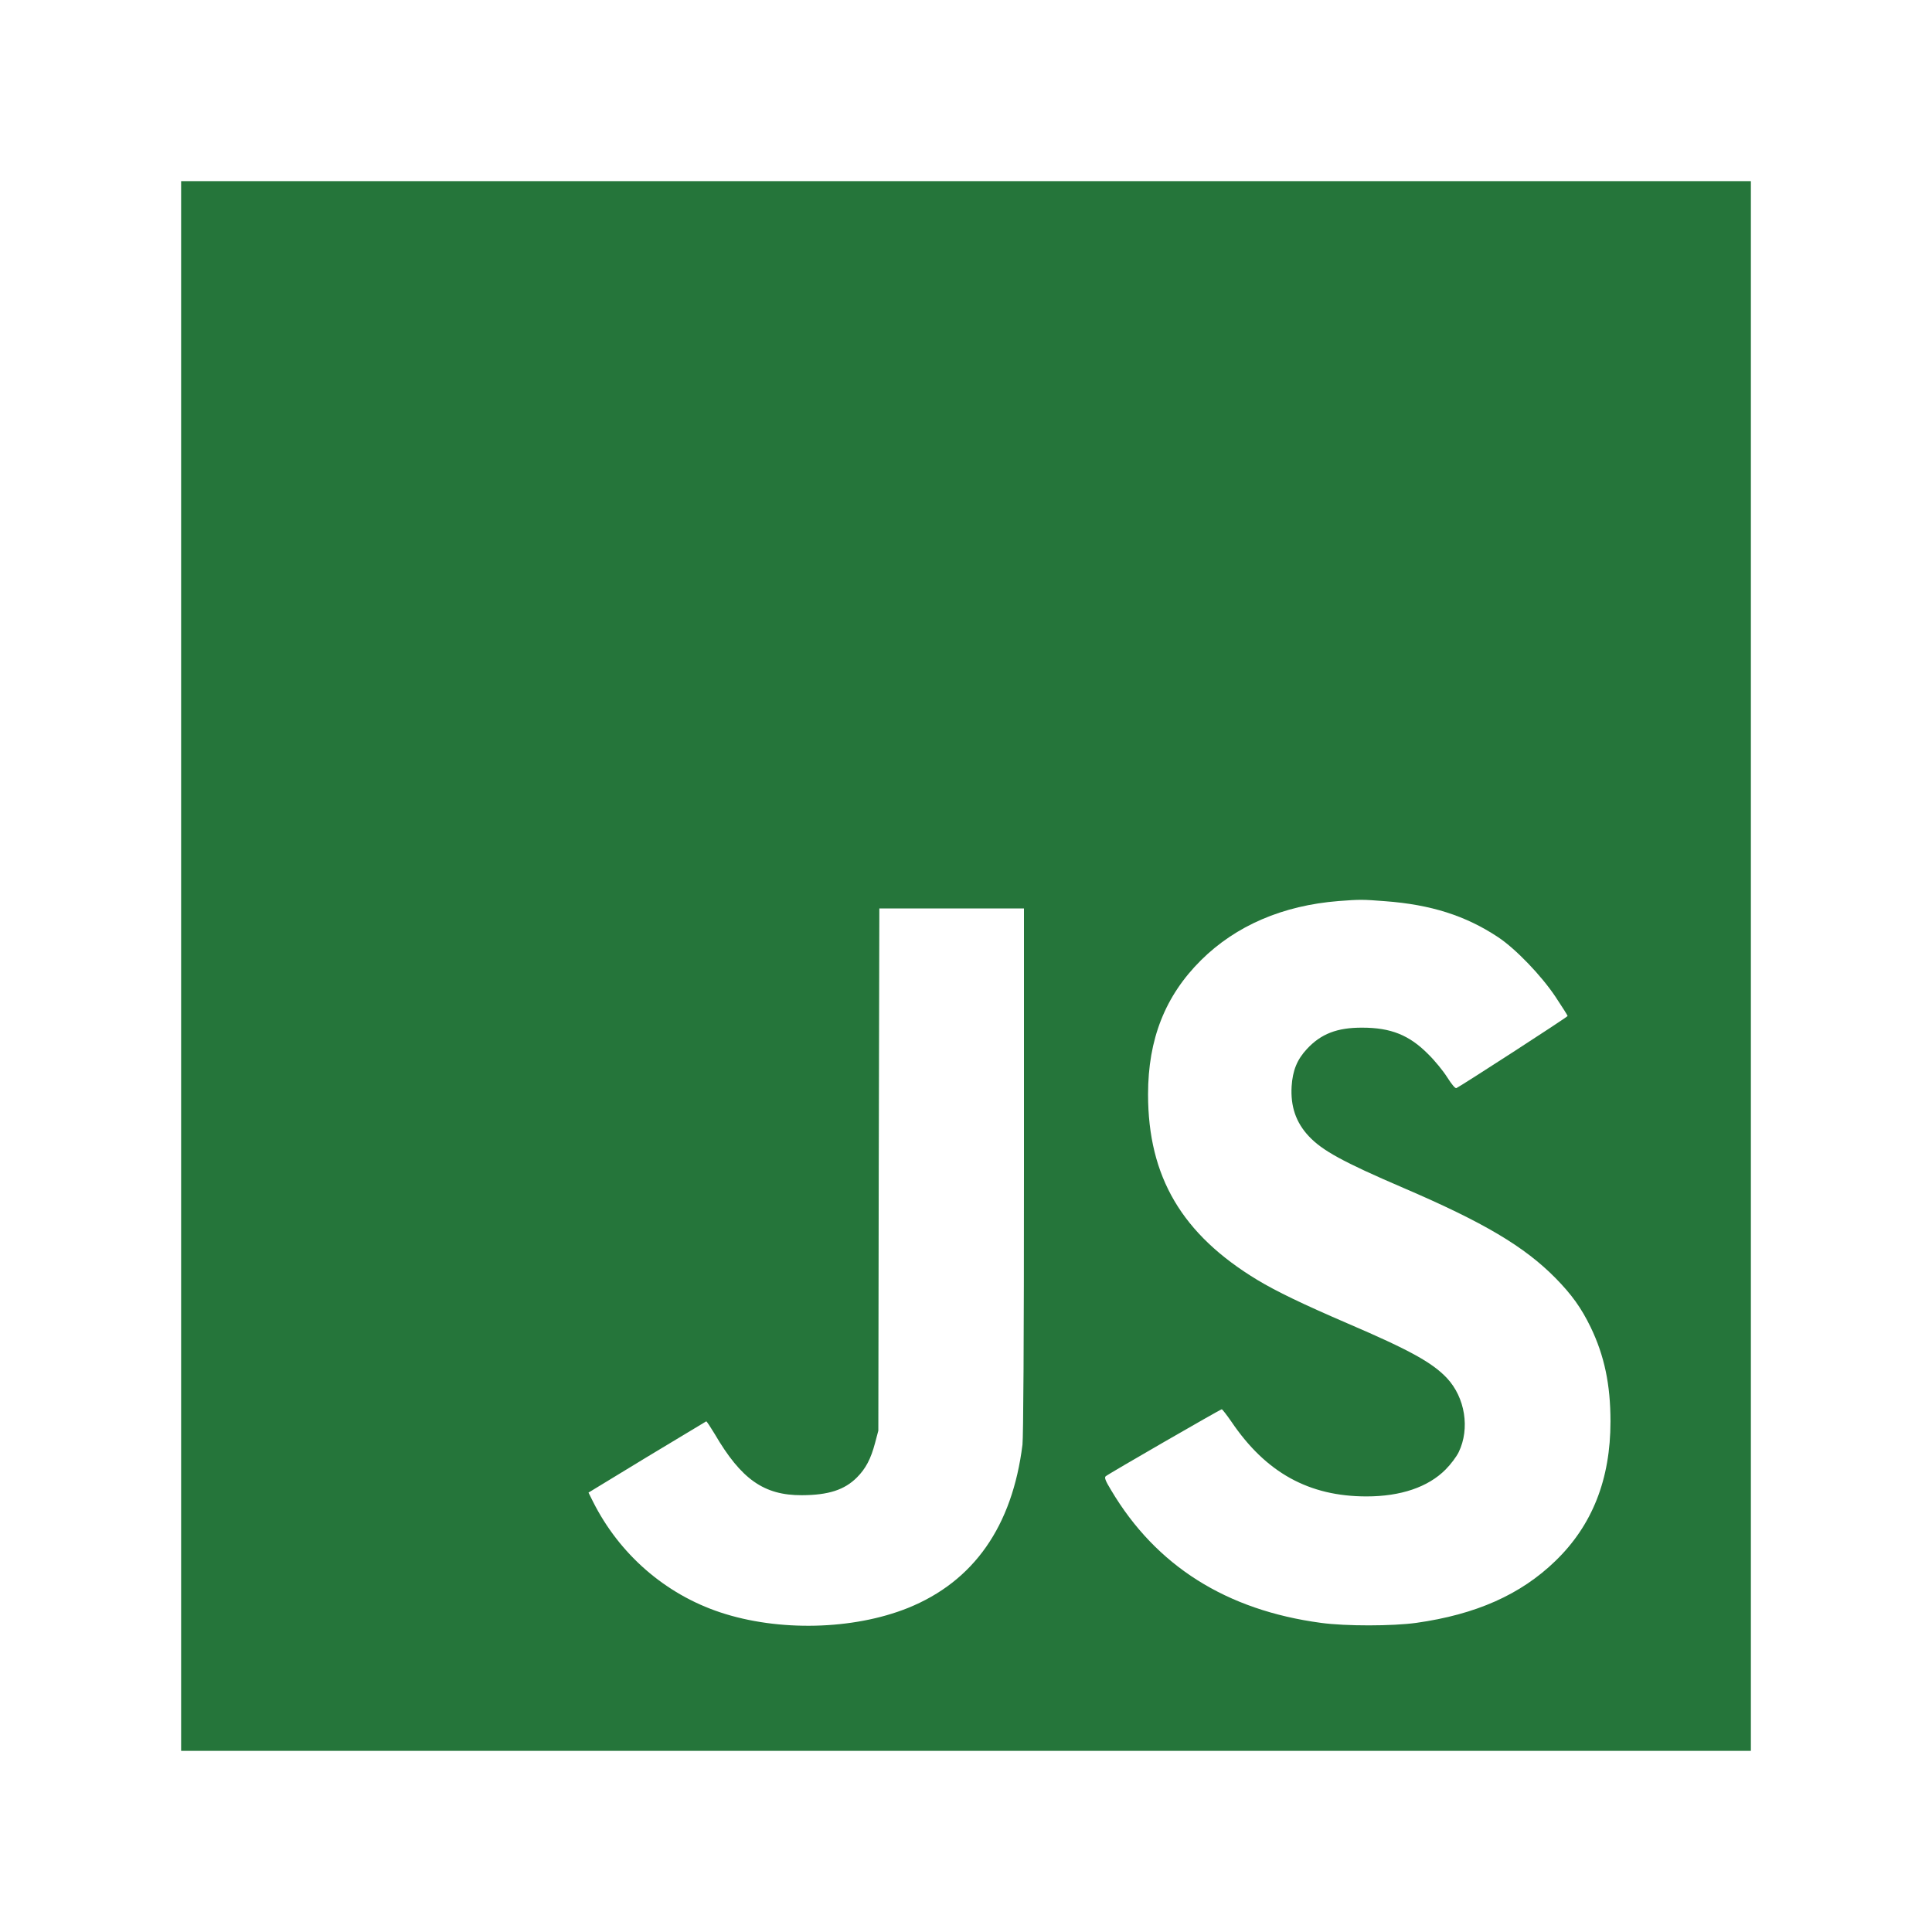 <?xml version="1.0" encoding="UTF-8" standalone="no"?>
<svg
   version="1.0"
   width="64"
   height="64"
   viewBox="0 0 48 48"
   preserveAspectRatio="xMidYMid"
   id="svg10"
   sodipodi:docname="js-green.svg"
   inkscape:version="1.2 (dc2aedaf03, 2022-05-15)"
   xmlns:inkscape="http://www.inkscape.org/namespaces/inkscape"
   xmlns:sodipodi="http://sodipodi.sourceforge.net/DTD/sodipodi-0.dtd"
   xmlns="http://www.w3.org/2000/svg"
   xmlns:svg="http://www.w3.org/2000/svg">
  <defs
     id="defs14" />
  <sodipodi:namedview
     id="namedview12"
     pagecolor="#ffffff"
     bordercolor="#666666"
     borderopacity="1.0"
     inkscape:showpageshadow="2"
     inkscape:pageopacity="0.0"
     inkscape:pagecheckerboard="0"
     inkscape:deskcolor="#d1d1d1"
     inkscape:document-units="pt"
     showgrid="false"
     inkscape:zoom="6.2591049"
     inkscape:cx="23.485786"
     inkscape:cy="43.696344"
     inkscape:window-width="1448"
     inkscape:window-height="895"
     inkscape:window-x="290"
     inkscape:window-y="143"
     inkscape:window-maximized="0"
     inkscape:current-layer="svg10" />
  <path
     id="rect905"
     style="fill:#25753a;fill-opacity:1;stroke:none;stroke-width:0.75;stroke-linecap:round;stroke-linejoin:round;paint-order:stroke fill markers"
     d="M 4.5 4.5 L 4.5 43.5 L 43.5 43.5 L 43.5 4.5 L 4.5 4.5 z M 33.823 22.356 C 33.977 22.357 34.135 22.368 34.414 22.39 C 35.551 22.475 36.414 22.749 37.222 23.285 C 37.658 23.575 38.293 24.236 38.646 24.765 C 38.811 25.014 38.947 25.228 38.947 25.242 C 38.947 25.268 36.279 26.993 36.183 27.034 C 36.154 27.045 36.07 26.945 35.956 26.766 C 35.857 26.608 35.644 26.347 35.479 26.186 C 35.012 25.716 34.554 25.532 33.845 25.532 C 33.221 25.529 32.817 25.686 32.468 26.064 C 32.226 26.325 32.116 26.593 32.09 26.99 C 32.061 27.489 32.197 27.888 32.517 28.229 C 32.851 28.585 33.357 28.864 34.869 29.514 C 36.869 30.373 37.871 30.968 38.646 31.753 C 39.049 32.164 39.285 32.491 39.52 32.975 C 39.861 33.683 40.012 34.4 40.012 35.317 C 40.012 36.752 39.56 37.897 38.643 38.782 C 37.78 39.619 36.668 40.111 35.186 40.32 C 34.595 40.401 33.438 40.404 32.821 40.32 C 30.465 40.004 28.722 38.903 27.606 37.024 C 27.463 36.789 27.434 36.711 27.47 36.678 C 27.529 36.623 30.321 35.013 30.354 35.013 C 30.369 35.013 30.476 35.151 30.593 35.32 C 31.452 36.59 32.521 37.178 33.952 37.178 C 34.8 37.178 35.482 36.947 35.915 36.51 C 36.044 36.381 36.187 36.19 36.242 36.076 C 36.524 35.489 36.399 34.723 35.952 34.242 C 35.588 33.853 35.02 33.541 33.489 32.884 C 32.366 32.4 31.716 32.087 31.239 31.8 C 29.364 30.666 28.523 29.236 28.523 27.188 C 28.523 25.818 28.948 24.74 29.84 23.855 C 30.707 22.996 31.87 22.496 33.258 22.386 C 33.52 22.366 33.67 22.356 33.823 22.356 z M 21.847 22.57 L 23.641 22.57 L 25.44 22.57 L 25.44 29.077 C 25.44 33.393 25.425 35.688 25.403 35.893 C 25.15 37.923 24.192 39.289 22.559 39.949 C 21.197 40.496 19.341 40.54 17.895 40.059 C 16.525 39.604 15.387 38.613 14.73 37.302 L 14.621 37.083 L 16.069 36.202 C 16.866 35.721 17.531 35.32 17.546 35.313 C 17.557 35.309 17.652 35.453 17.758 35.629 C 18.415 36.753 18.98 37.152 19.923 37.148 C 20.584 37.145 20.98 37.016 21.289 36.708 C 21.509 36.487 21.635 36.249 21.741 35.849 L 21.822 35.544 L 21.832 29.055 L 21.847 22.57 z " />
</svg>
